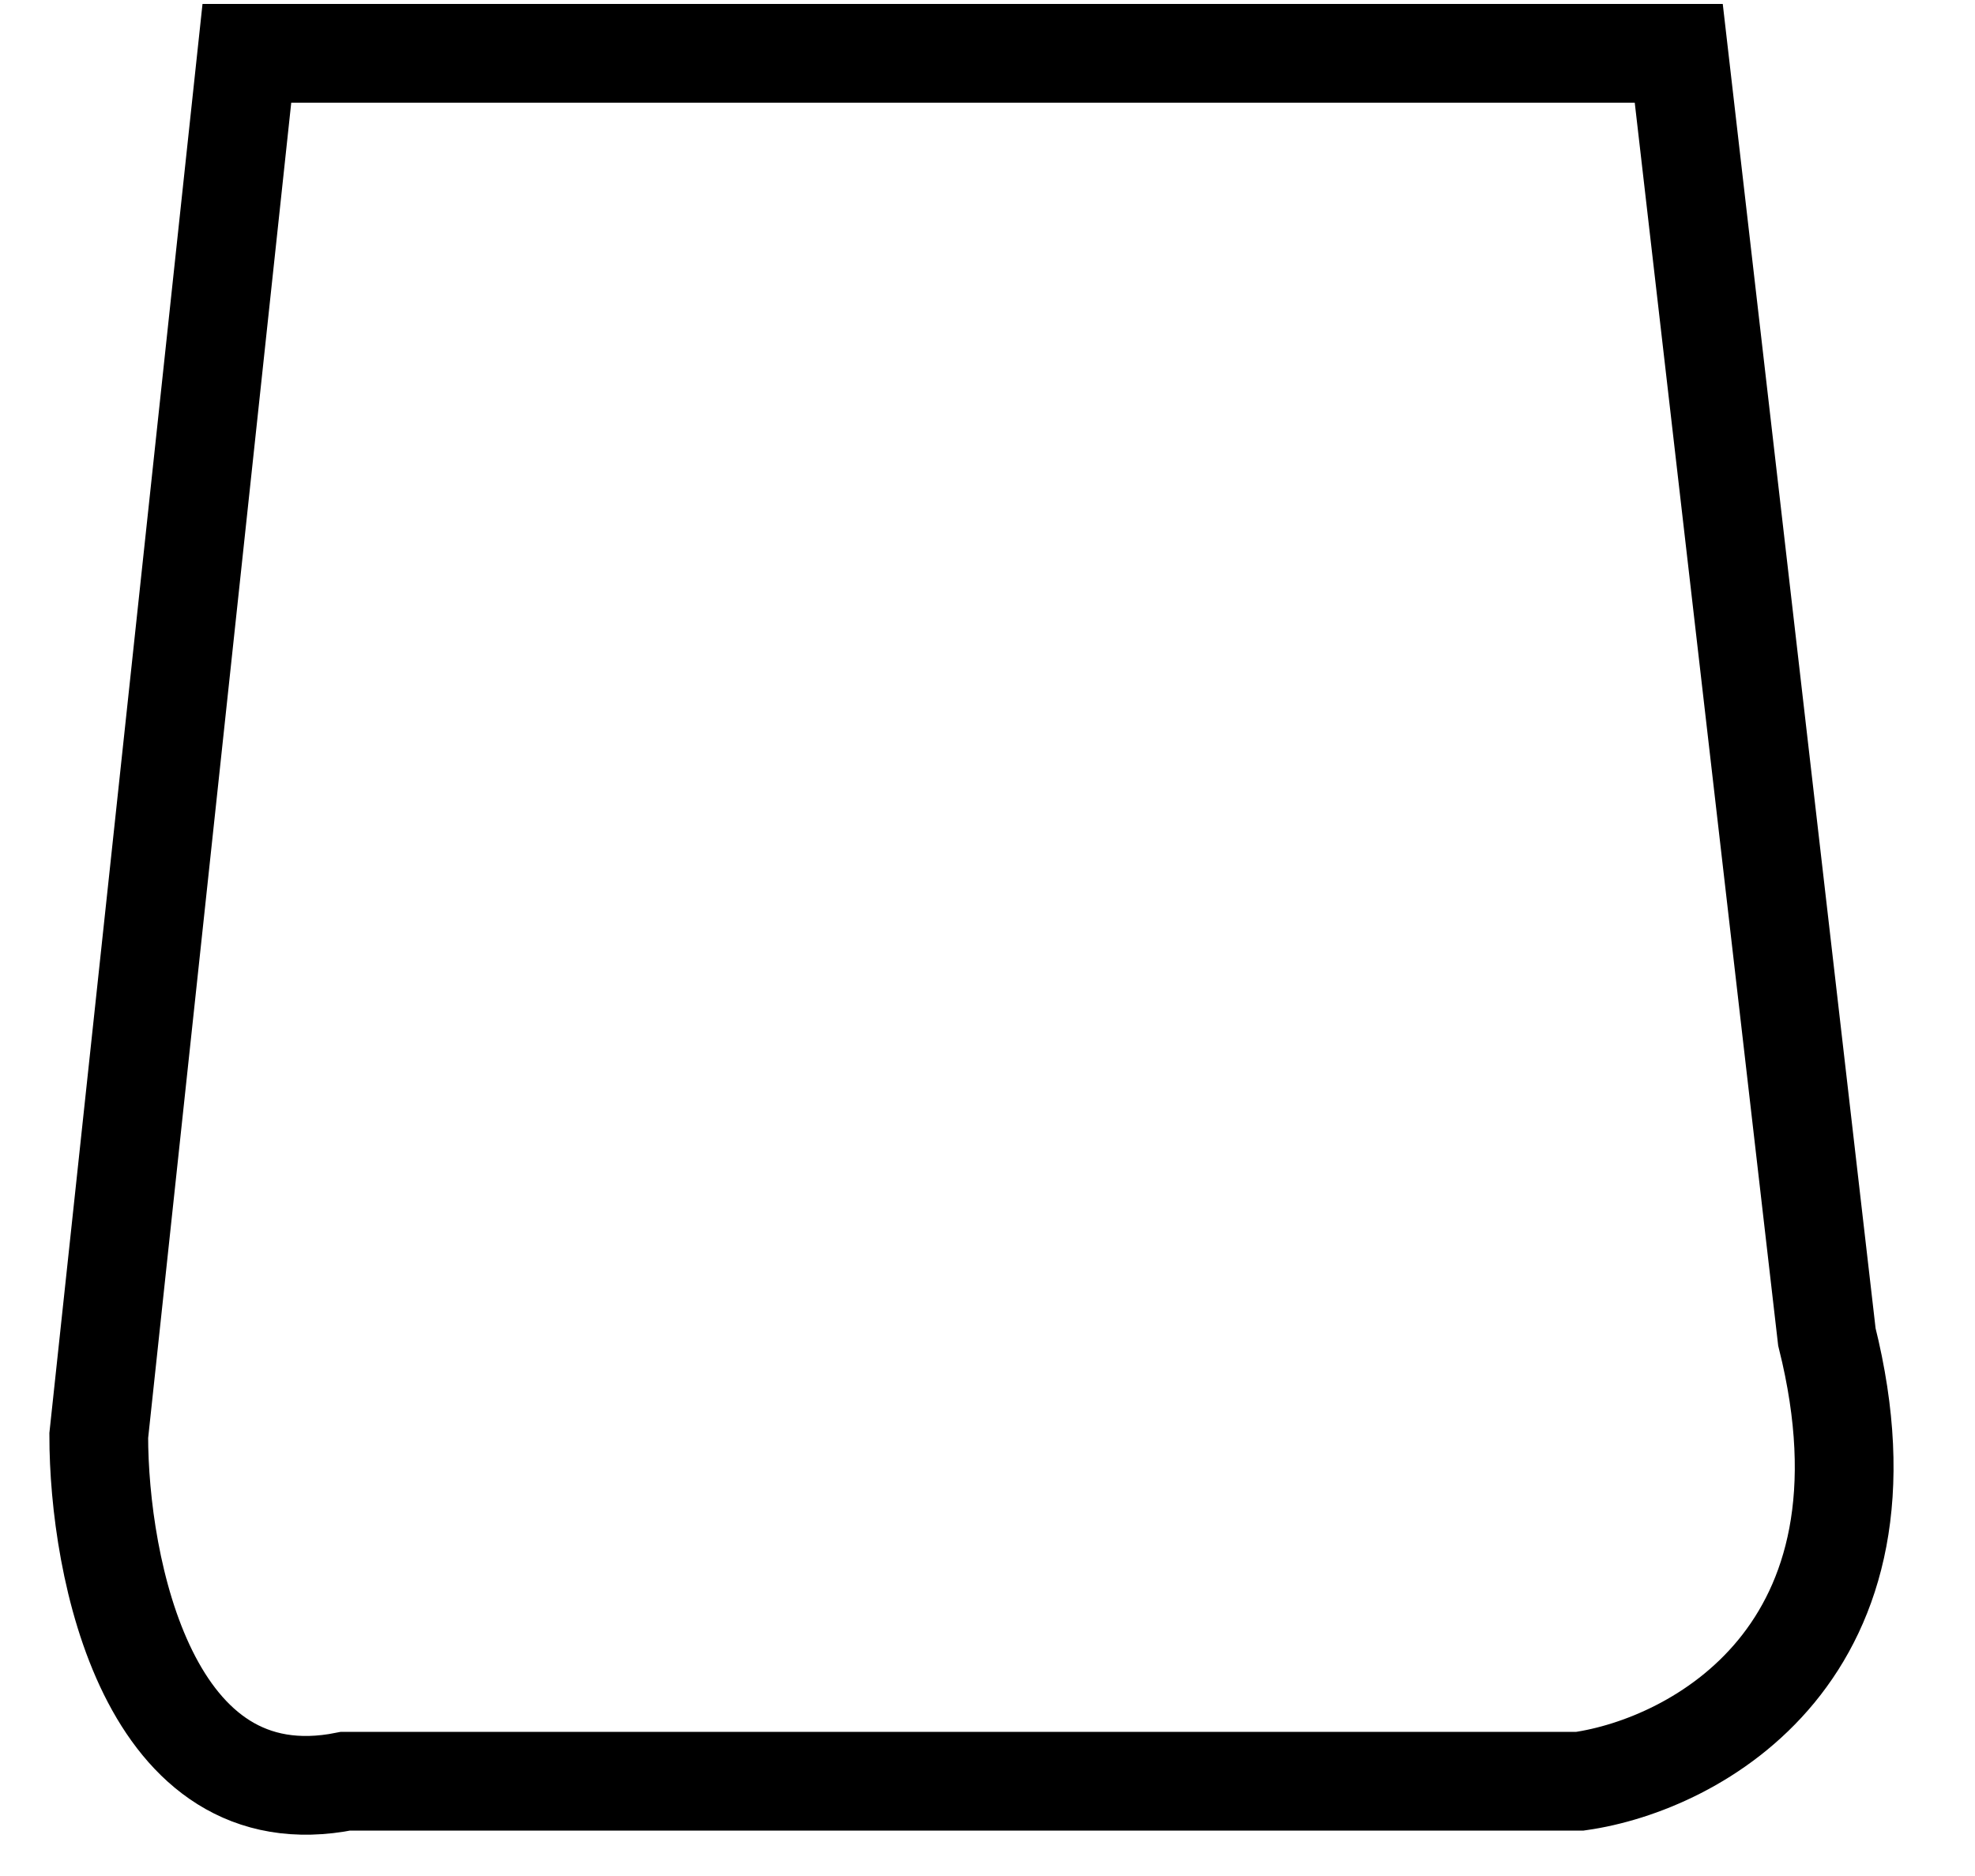 <svg width="20" height="19" viewBox="0 0 20 19" fill="none" xmlns="http://www.w3.org/2000/svg">
<path d="M16 18.04H3.5C1.5 18.44 1 15.873 1 14.54L2.5 0.54H17L18.5 13.54C19.3 16.74 17.167 17.873 16 18.04Z" stroke="black"/>
</svg>
